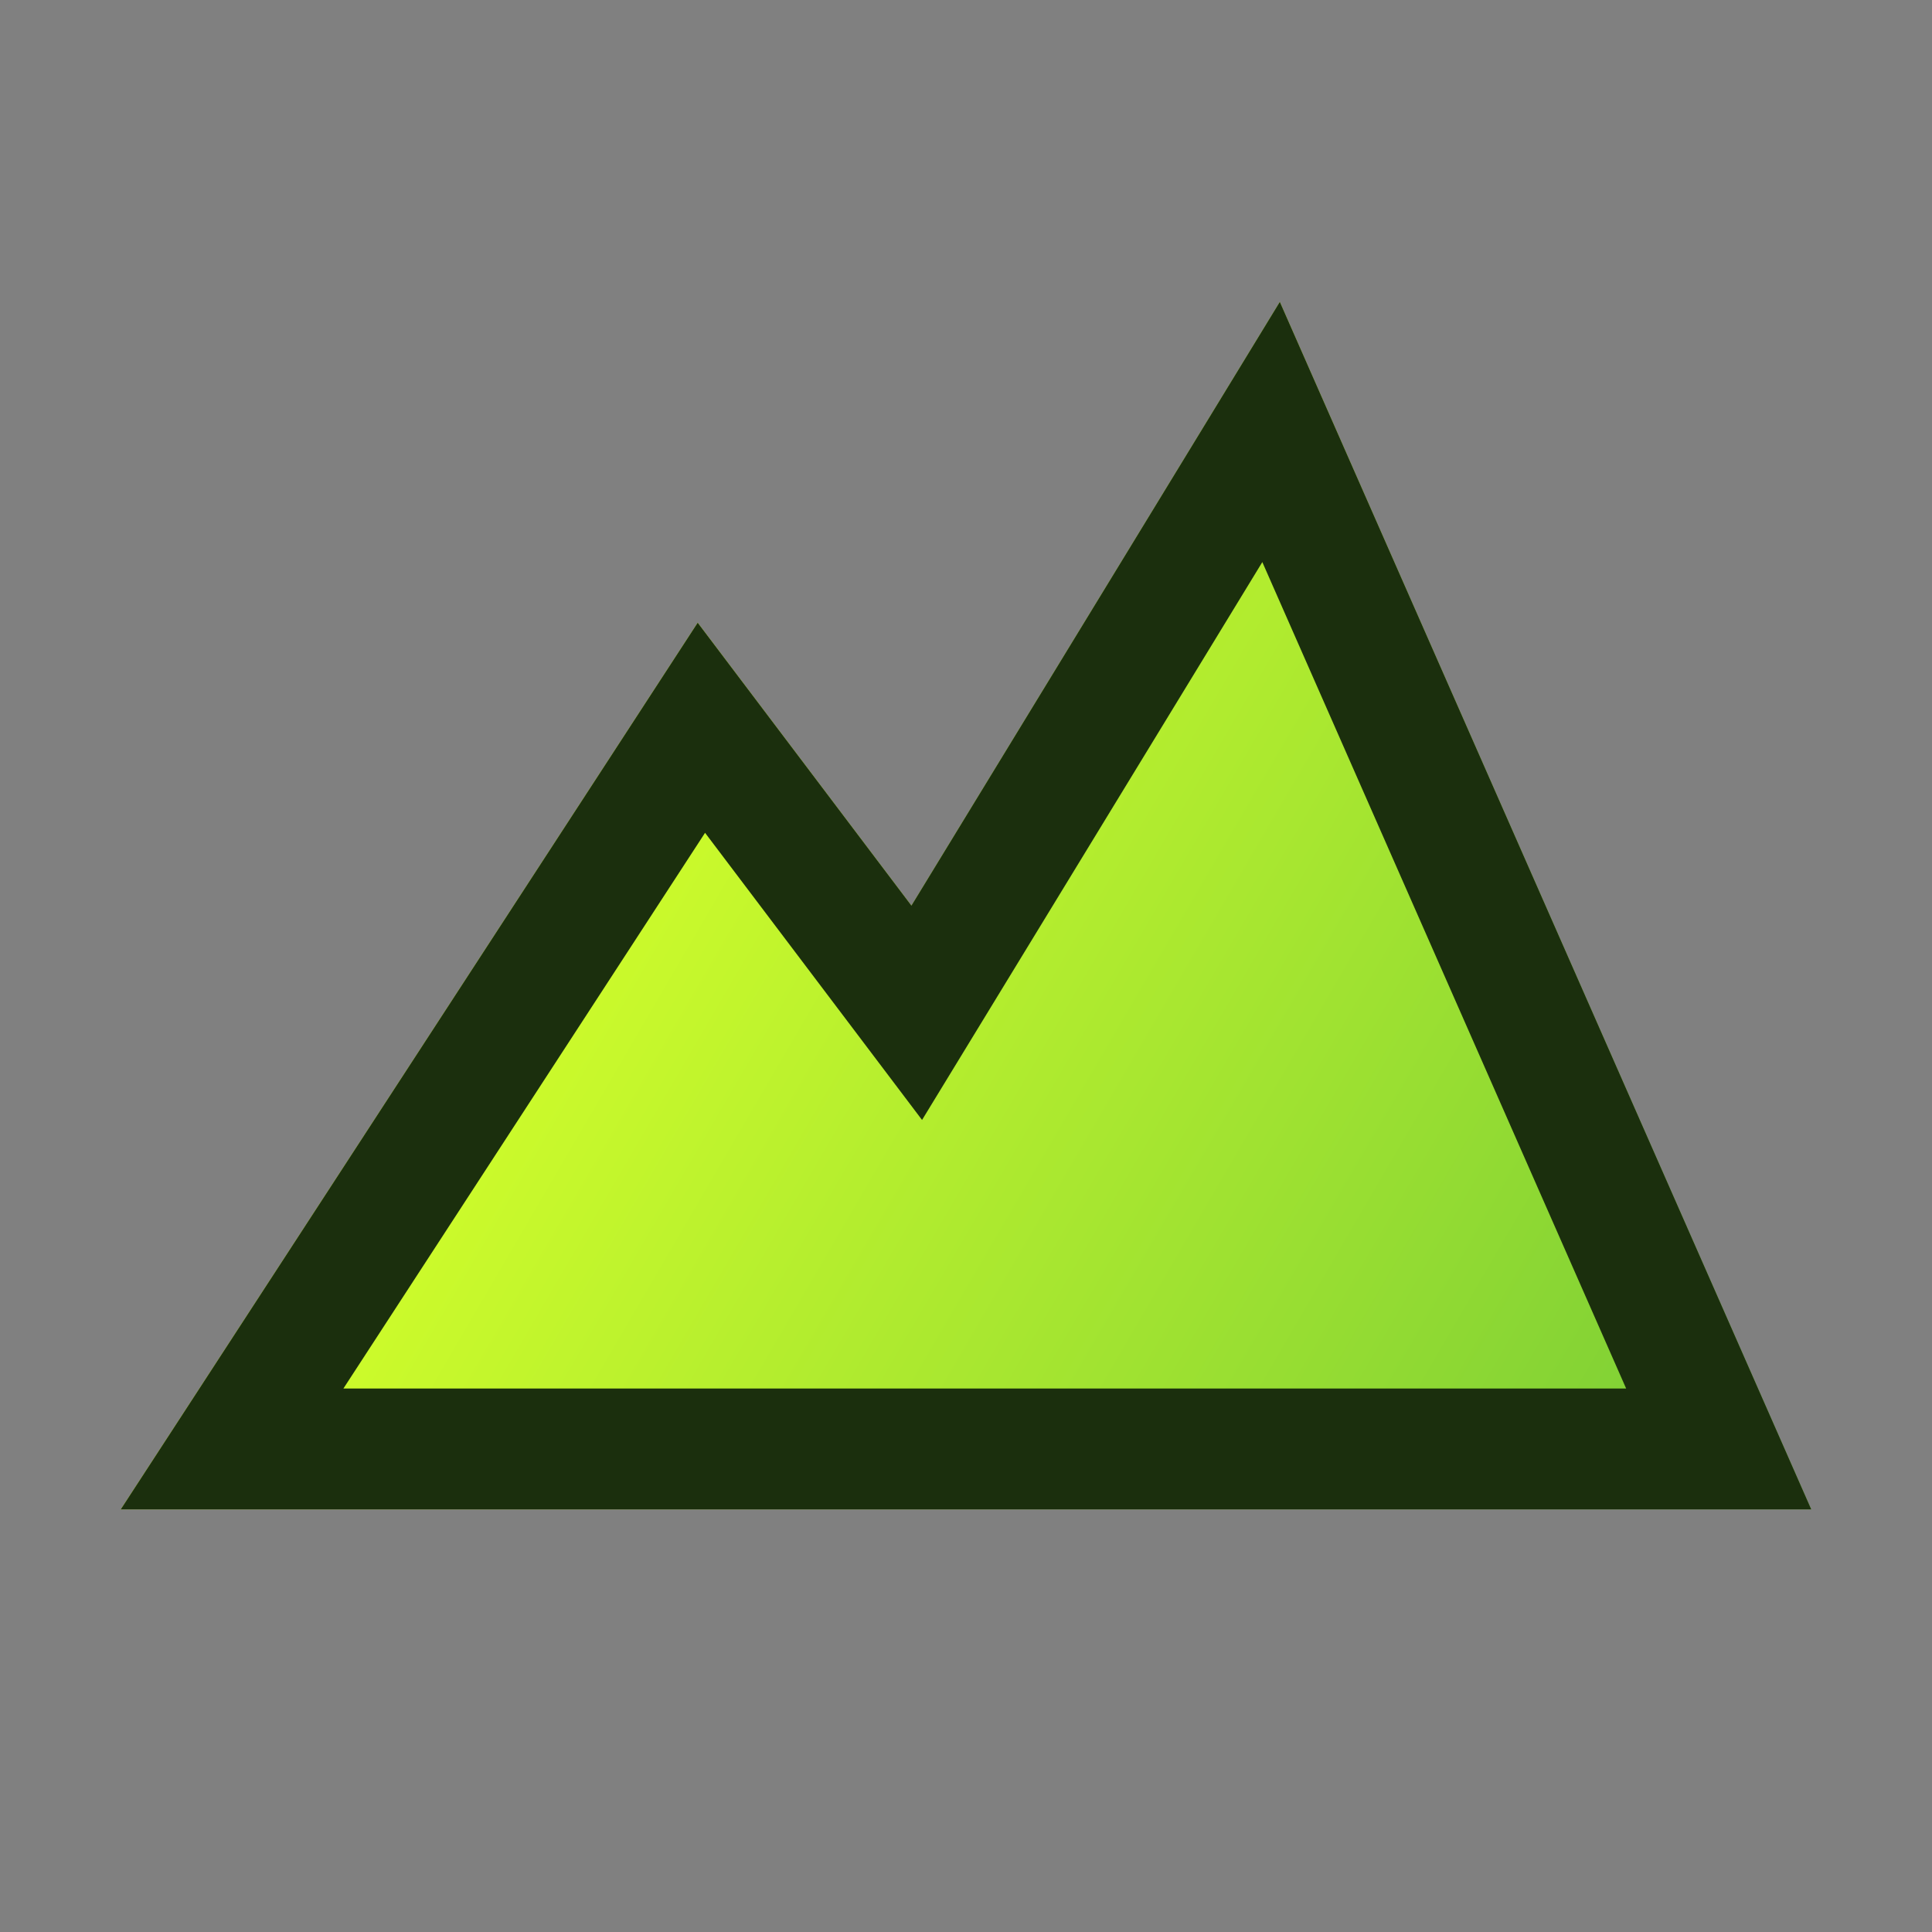 <svg xmlns="http://www.w3.org/2000/svg" xmlns:xlink="http://www.w3.org/1999/xlink" width="16" height="16" version="1.1" viewBox="0 0 16 16"><rect x="0" y="0" width="16" height="16" fill="#808080" stroke="none"/><title>esc_terrain</title><defs><linearGradient id="linearGradient-1" x1="23.042%" x2="96.902%" y1="44.756%" y2="75.51%"><stop offset="0%" stop-color="#D4FF2A"/><stop offset="100%" stop-color="#81D135"/></linearGradient></defs><g id="esc_terrain" fill="none" fill-rule="evenodd" stroke="none" stroke-width="1"><path id="Rectangle-Copy" fill="url(#linearGradient-1)" fill-rule="nonzero" d="M10.599,2.5 L15,12.5 L1,12.5 L5.778,5.157 L7.548,7.5 L10.599,2.5 Z"/><path id="Rectangle" fill="#1B2F0D" fill-rule="nonzero" d="M10.599,2.5 L15,12.5 L1,12.5 L5.778,5.157 L7.548,7.5 L10.599,2.5 Z M13.467,11.499 L10.454,4.655 L7.636,9.275 L5.839,6.897 L2.844,11.499 L13.467,11.499 Z"/></g></svg>